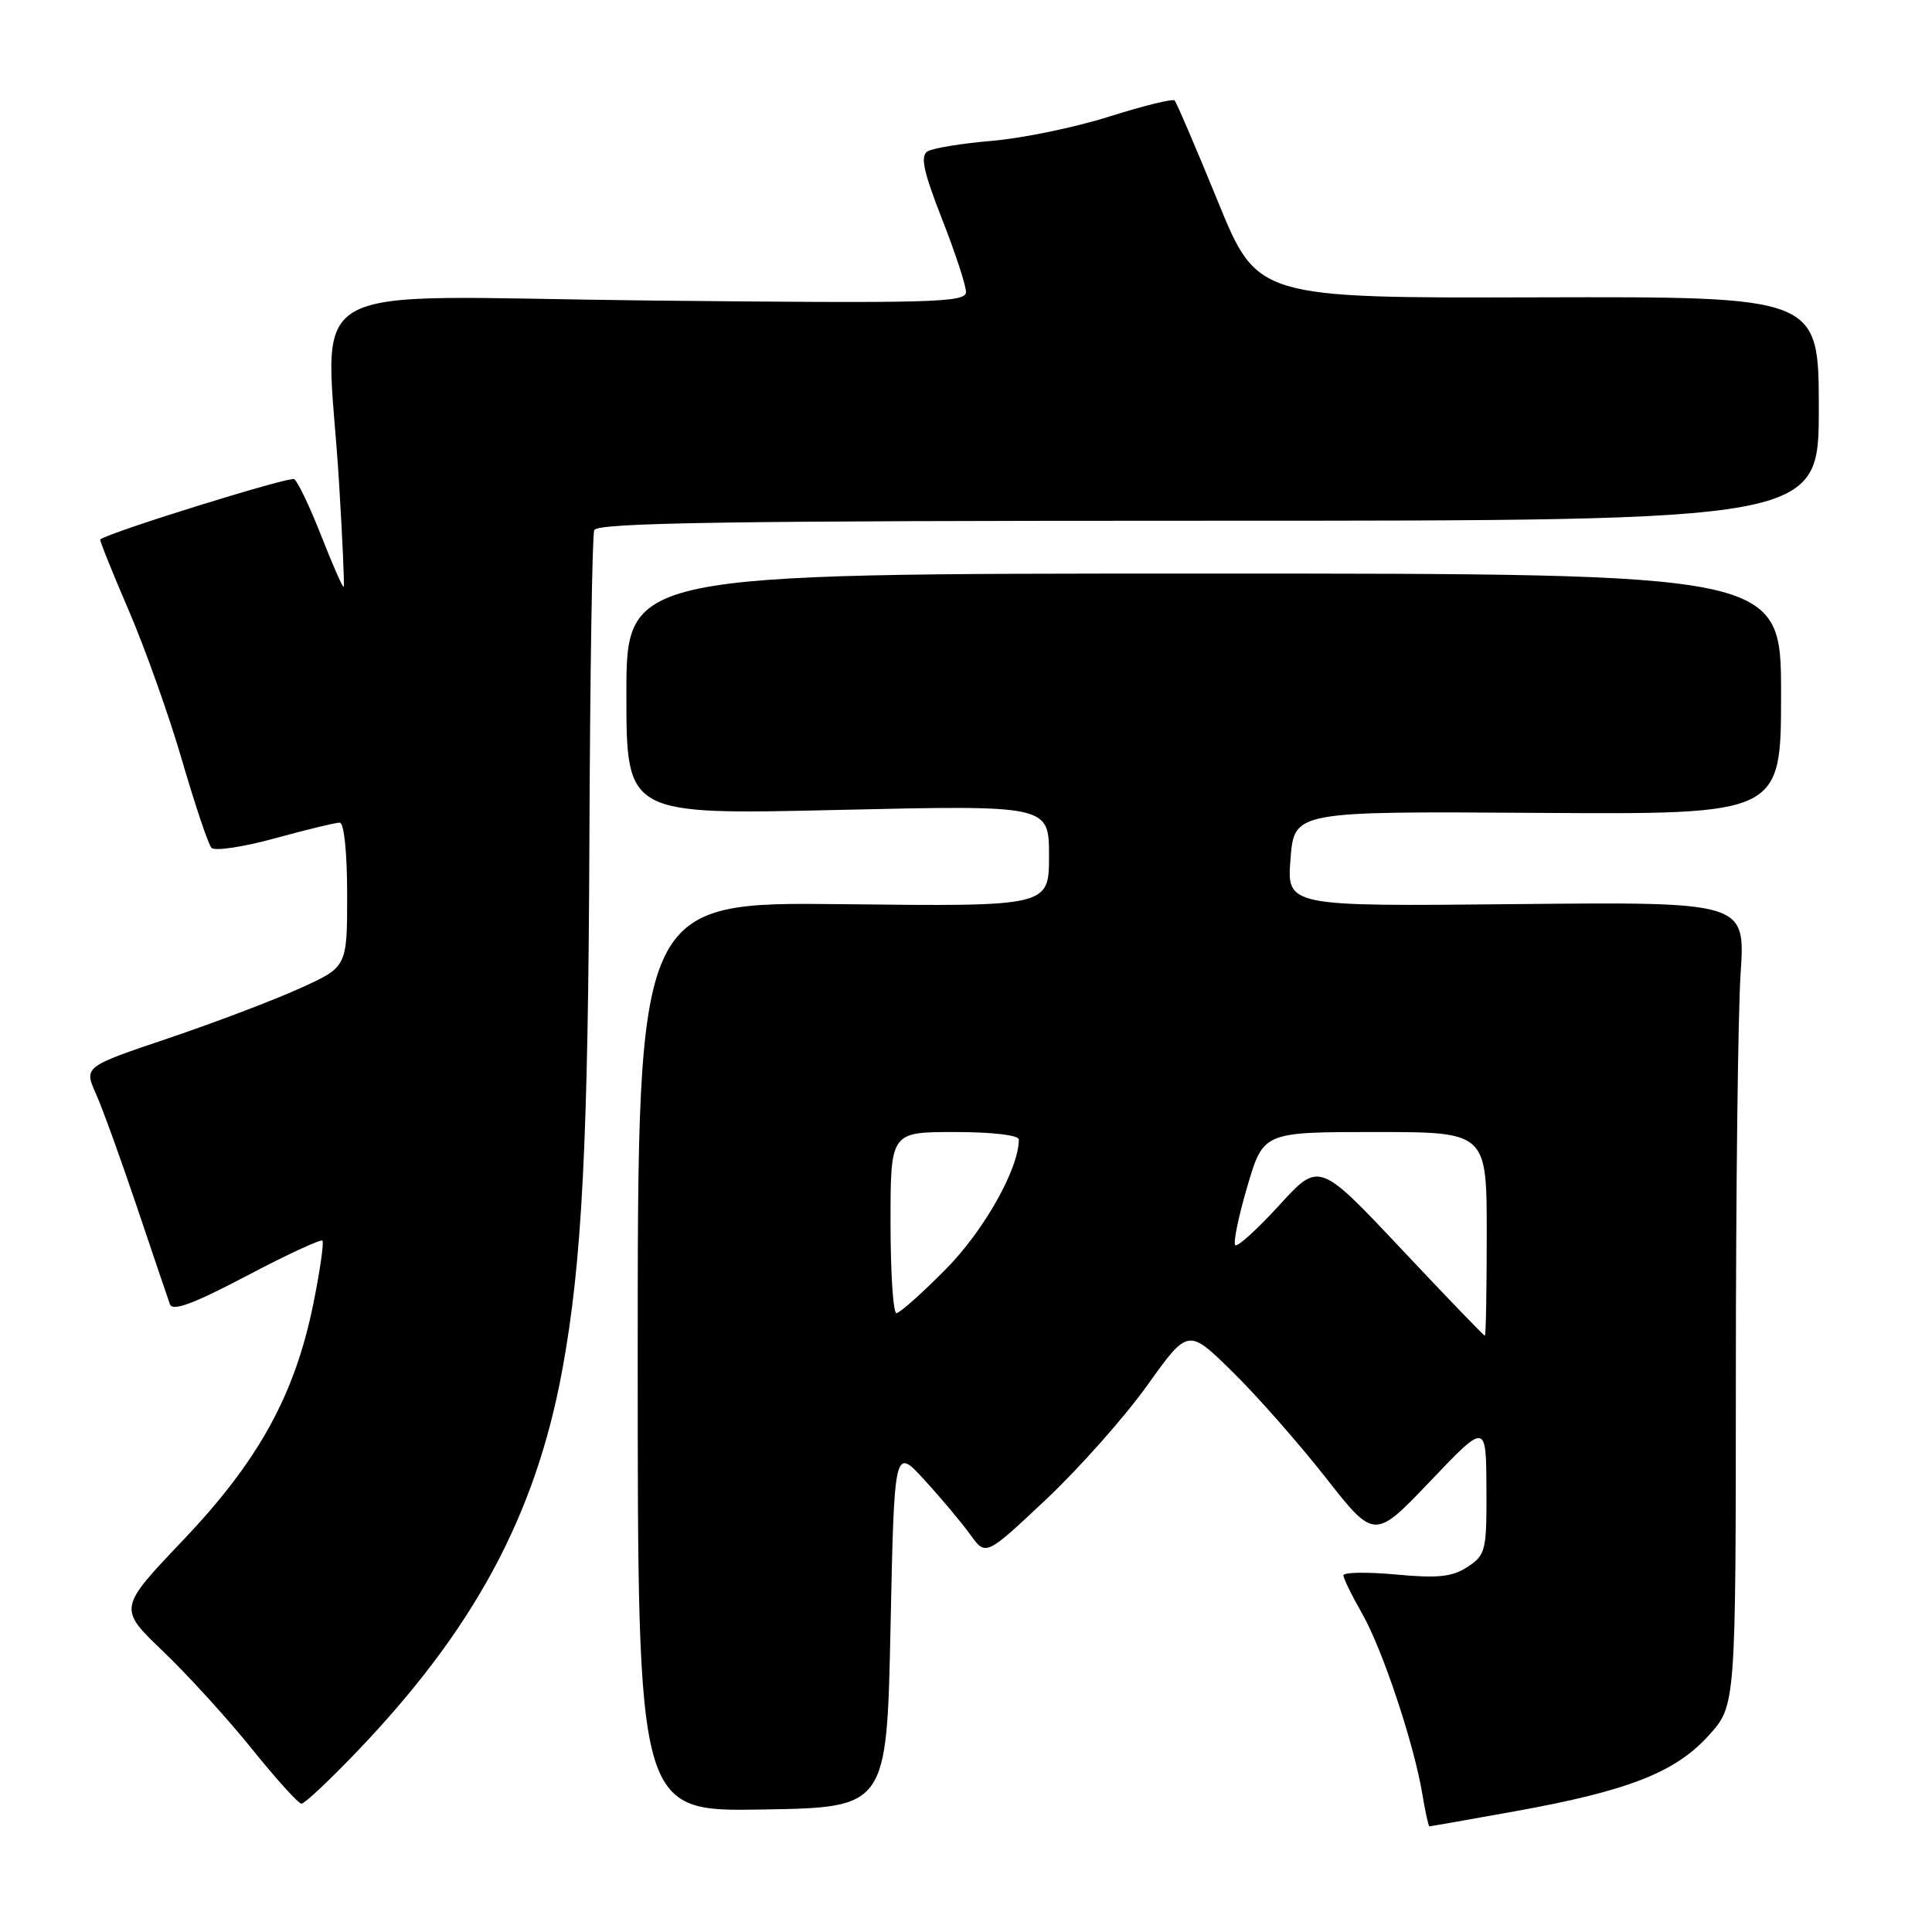 <?xml version="1.0" encoding="UTF-8" standalone="no"?>
<!DOCTYPE svg PUBLIC "-//W3C//DTD SVG 1.1//EN" "http://www.w3.org/Graphics/SVG/1.1/DTD/svg11.dtd" >
<svg xmlns="http://www.w3.org/2000/svg" xmlns:xlink="http://www.w3.org/1999/xlink" version="1.1" viewBox="0 0 256 256">
 <g >
 <path fill="currentColor"
d=" M 200.82 239.99 C 215.74 237.30 222.00 234.85 226.42 229.95 C 230.00 225.99 230.00 225.99 230.01 182.25 C 230.01 158.19 230.29 134.22 230.64 129.00 C 231.27 119.50 231.27 119.50 200.88 119.80 C 170.50 120.11 170.50 120.11 171.00 113.80 C 171.50 107.50 171.50 107.50 203.75 107.71 C 236.00 107.92 236.00 107.92 236.00 91.96 C 236.00 76.00 236.00 76.00 159.50 76.00 C 83.00 76.00 83.00 76.00 83.00 91.98 C 83.00 107.97 83.00 107.97 111.00 107.32 C 139.00 106.68 139.00 106.68 139.00 113.40 C 139.00 120.12 139.00 120.12 111.75 119.81 C 84.50 119.50 84.50 119.50 84.50 179.77 C 84.50 240.05 84.50 240.05 101.00 239.77 C 117.50 239.50 117.50 239.50 118.00 215.62 C 118.50 191.73 118.50 191.73 122.51 196.12 C 124.72 198.53 127.44 201.78 128.57 203.35 C 130.62 206.20 130.62 206.20 138.58 198.71 C 142.96 194.59 148.99 187.79 151.99 183.61 C 157.43 175.99 157.43 175.99 163.29 181.75 C 166.52 184.91 172.07 191.22 175.64 195.76 C 182.12 204.02 182.12 204.02 189.52 196.26 C 196.92 188.50 196.92 188.50 196.96 197.23 C 197.00 205.49 196.86 206.04 194.46 207.62 C 192.42 208.95 190.55 209.15 184.96 208.63 C 181.13 208.28 178.01 208.33 178.01 208.74 C 178.02 209.16 179.13 211.44 180.49 213.81 C 183.19 218.54 187.37 231.08 188.47 237.75 C 188.86 240.09 189.28 242.00 189.41 242.00 C 189.54 242.00 194.67 241.10 200.82 239.99 Z  M 47.15 232.25 C 62.77 215.97 70.93 200.87 74.49 181.61 C 77.13 167.32 77.94 151.41 78.10 111.00 C 78.19 89.28 78.47 70.94 78.74 70.25 C 79.11 69.26 96.31 69.00 160.11 69.00 C 241.00 69.00 241.00 69.00 241.00 54.15 C 241.00 39.30 241.00 39.30 203.80 39.40 C 166.60 39.50 166.60 39.50 161.35 26.63 C 158.46 19.56 155.89 13.56 155.64 13.31 C 155.39 13.06 151.49 14.02 146.97 15.45 C 142.45 16.88 135.47 18.32 131.46 18.66 C 127.45 19.00 123.59 19.63 122.90 20.06 C 121.92 20.67 122.36 22.72 124.81 28.99 C 126.57 33.46 128.00 37.83 128.00 38.69 C 128.00 40.10 123.64 40.21 86.00 39.82 C 38.13 39.31 43.24 36.30 44.93 64.00 C 45.38 71.42 45.66 77.62 45.54 77.76 C 45.42 77.90 44.08 74.86 42.57 71.01 C 41.06 67.16 39.45 63.78 38.98 63.49 C 38.36 63.11 14.96 70.37 13.28 71.47 C 13.16 71.54 14.85 75.76 17.04 80.84 C 19.23 85.92 22.42 94.89 24.13 100.78 C 25.85 106.68 27.60 111.88 28.02 112.34 C 28.44 112.80 32.21 112.24 36.40 111.09 C 40.59 109.94 44.47 109.00 45.01 109.00 C 45.59 109.00 46.00 112.93 46.00 118.56 C 46.00 128.13 46.00 128.13 39.74 130.96 C 36.30 132.52 28.45 135.50 22.30 137.58 C 11.12 141.35 11.12 141.35 12.71 144.93 C 13.59 146.89 16.04 153.68 18.17 160.00 C 20.30 166.32 22.25 172.10 22.52 172.83 C 22.87 173.79 25.64 172.76 32.66 169.07 C 37.97 166.27 42.50 164.17 42.72 164.39 C 42.94 164.61 42.41 168.33 41.54 172.65 C 39.09 184.80 34.29 193.54 24.27 204.07 C 15.66 213.12 15.66 213.12 21.61 218.81 C 24.88 221.94 30.18 227.76 33.39 231.75 C 36.60 235.74 39.55 239.00 39.95 239.00 C 40.35 239.00 43.59 235.96 47.15 232.25 Z  M 185.64 165.45 C 174.78 153.92 174.78 153.92 169.50 159.71 C 166.59 162.89 163.97 165.27 163.68 164.99 C 163.38 164.70 164.10 161.22 165.27 157.24 C 167.40 150.00 167.40 150.00 182.20 150.00 C 197.00 150.00 197.00 150.00 197.00 163.50 C 197.00 170.93 196.89 177.00 196.75 176.99 C 196.61 176.99 191.61 171.80 185.64 165.45 Z  M 118.00 162.00 C 118.00 150.00 118.00 150.00 126.50 150.00 C 131.44 150.00 135.00 150.41 135.00 150.99 C 135.00 154.87 130.39 163.06 125.30 168.20 C 122.14 171.39 119.21 174.00 118.78 174.00 C 118.35 174.00 118.00 168.60 118.00 162.00 Z "/>
</g>
</svg>